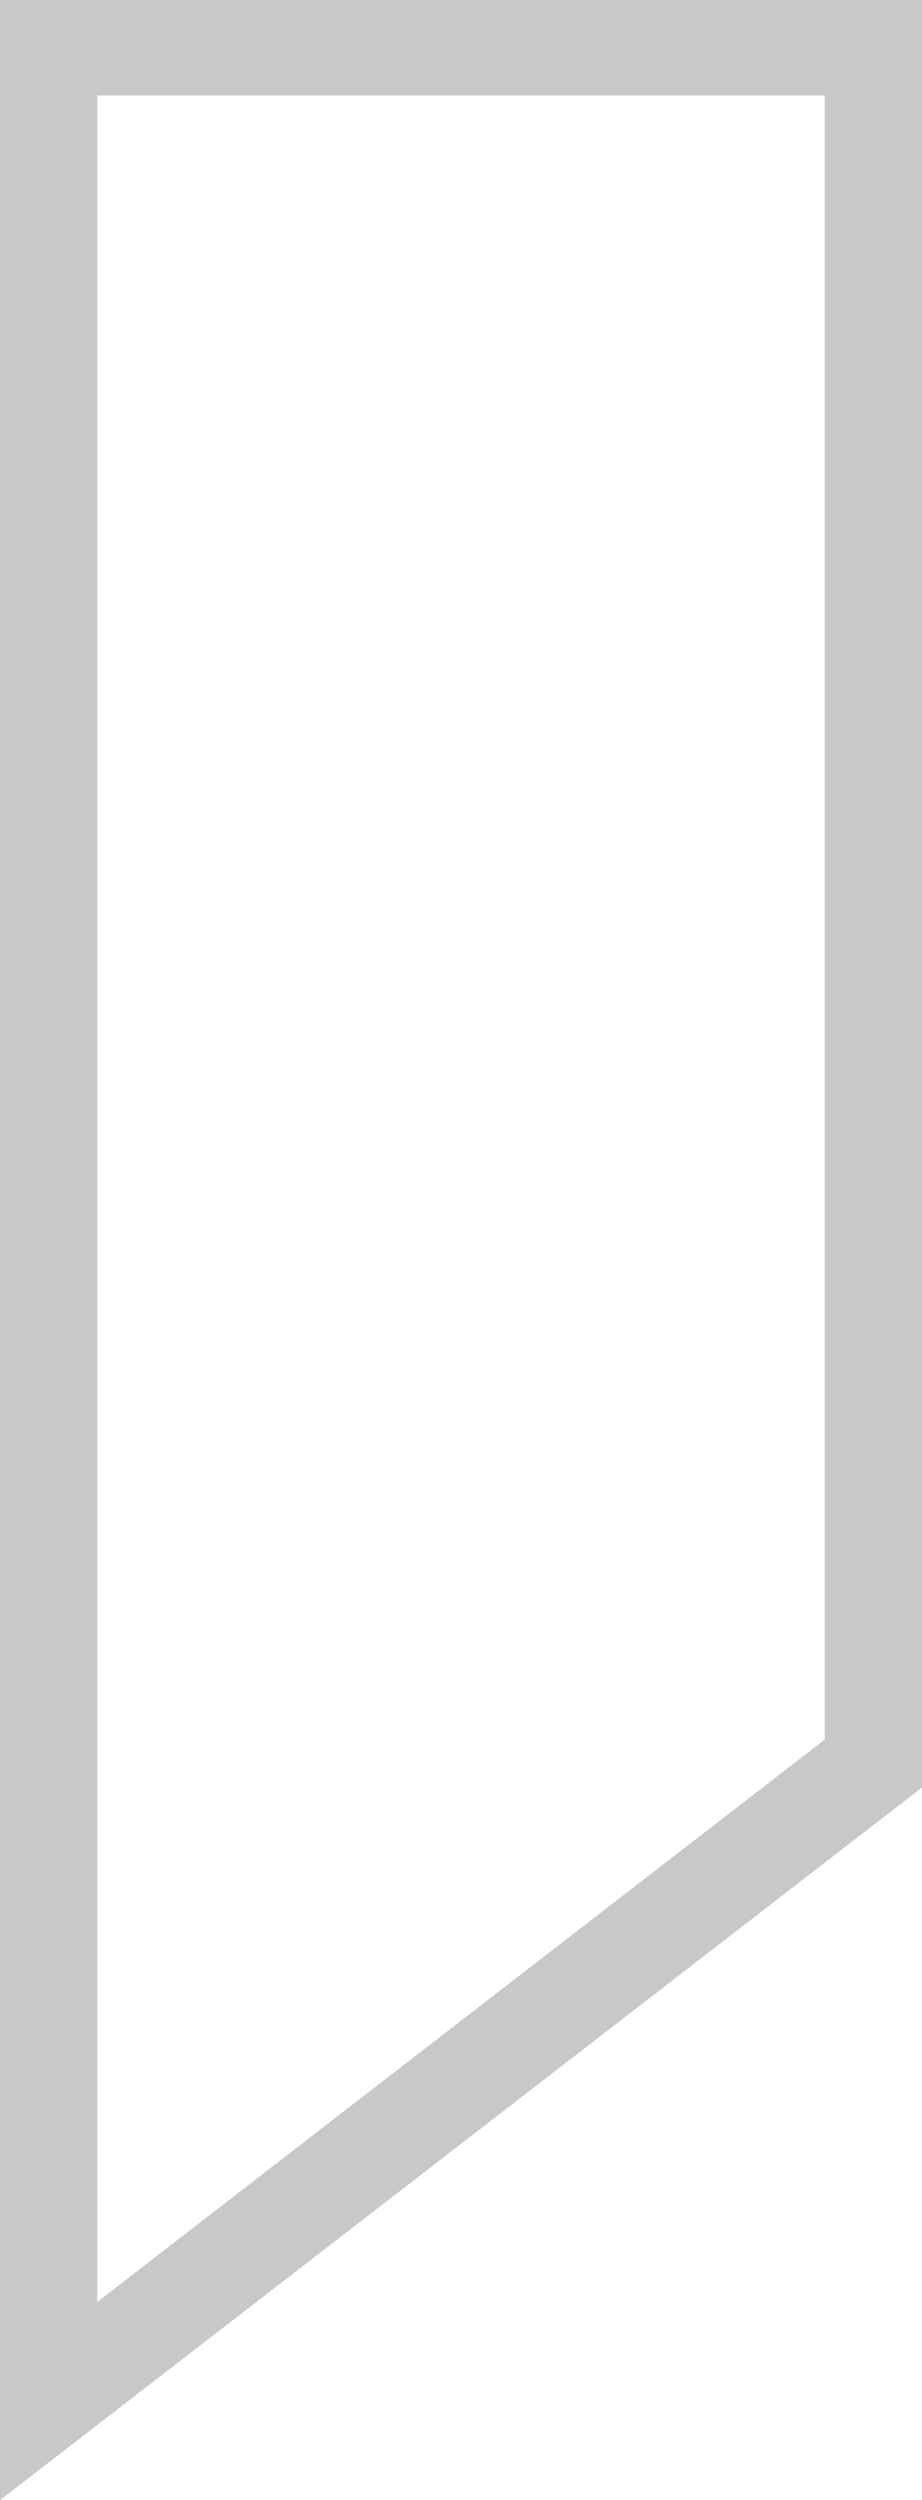 <?xml version="1.0" encoding="iso-8859-1"?>
<!-- Generator: Adobe Illustrator 24.3.0, SVG Export Plug-In . SVG Version: 6.00 Build 0)  -->
<svg version="1.1" xmlns="http://www.w3.org/2000/svg" xmlns:xlink="http://www.w3.org/1999/xlink" x="0px" y="0px"
	 viewBox="0 0 512 1388" style="enable-background:new 0 0 512 1388;" xml:space="preserve">
<g id="med-simple-empty">
	<path style="fill:#C8C8C8;" d="M0,0v1388l512-395.626V0H0z M458,965.727L54,1278V53h404V965.727z"/>
</g>
<g id="Layer_1">
</g>
</svg>
